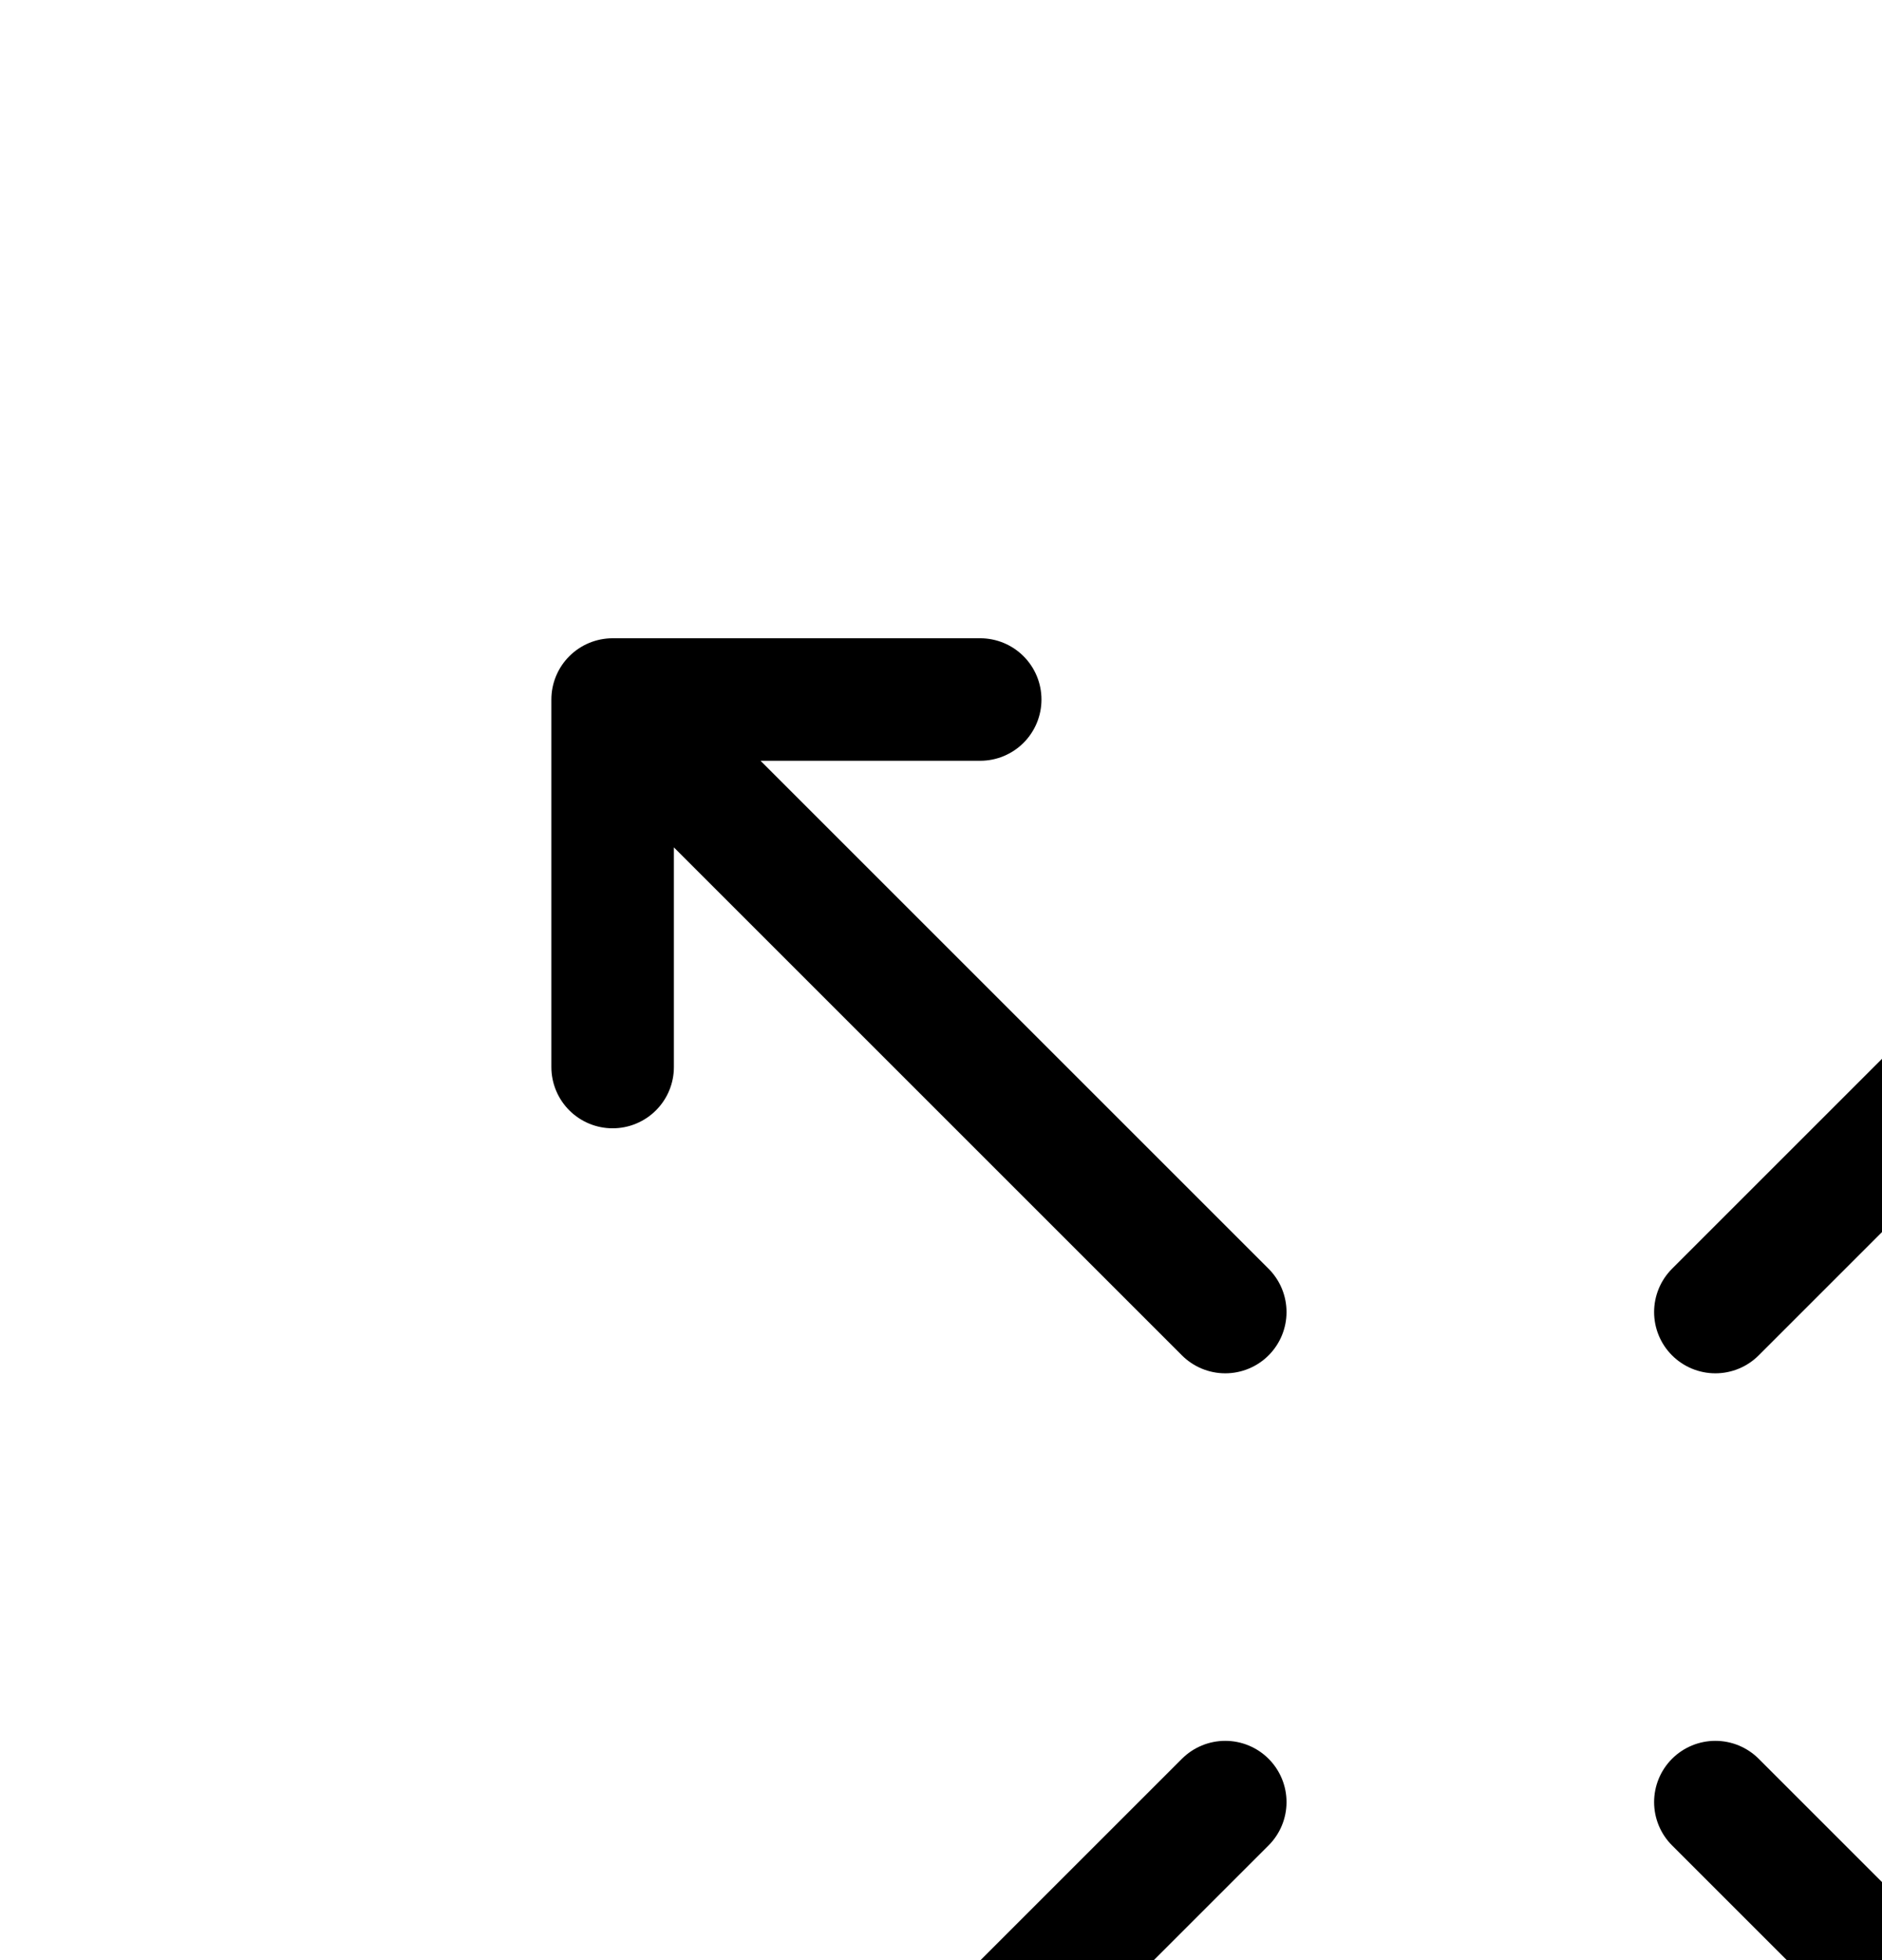 <svg aria-hidden="true" data-automation-testing="extIconify24:arrows-fullscreen" font-size="24px" height="1em" role="img" viewbox="0 0 24 25" width="0.96em" xmlns="http://www.w3.org/2000/svg" xmlns:xlink="http://www.w3.org/1999/xlink"><path d="m5 5.71 5 5m-5-5h3m-3 0v3m14-3-5 5m5-5h-3m3 0v3m0 11-5-5m5 5v-3m0 3h-3m-11 0 5-5m-5 5v-3m0 3h3" fill="none" stroke="currentColor" stroke-linecap="round" stroke-linejoin="round"></path></svg>
